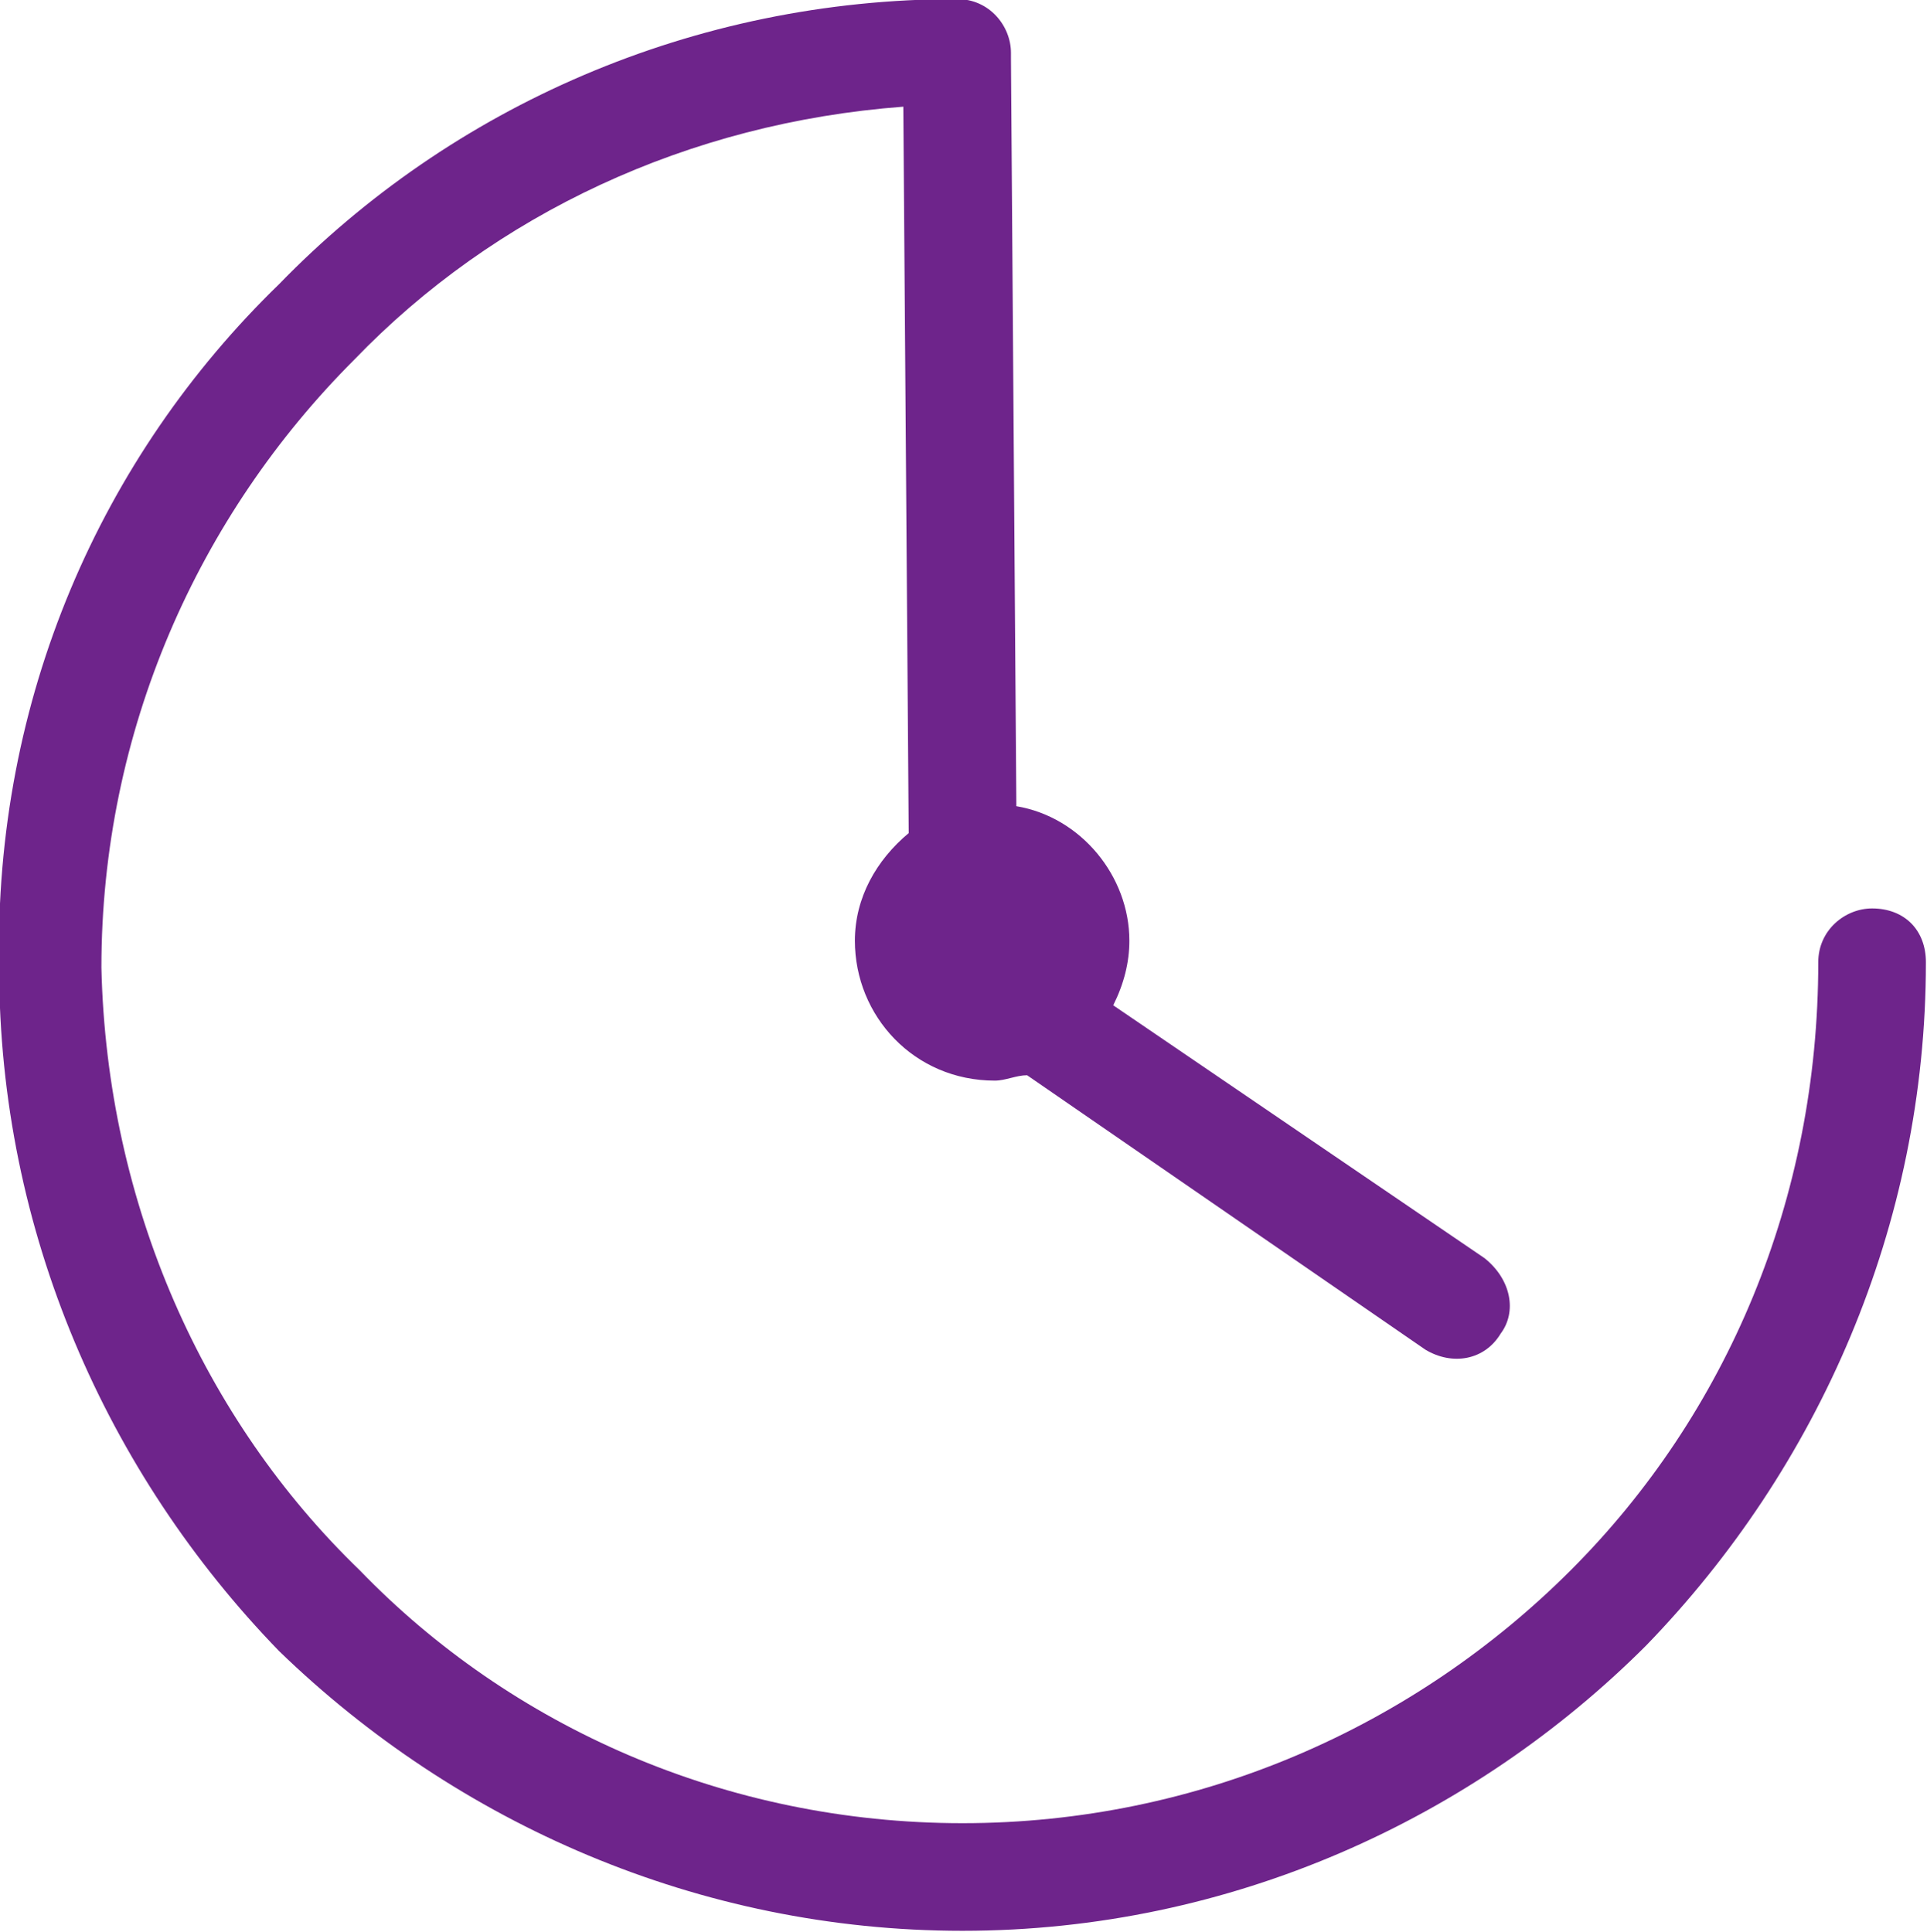 <svg xmlns="http://www.w3.org/2000/svg" xml:space="preserve" width="48.907" height="49.039" style="clip-rule:evenodd;fill-rule:evenodd;image-rendering:optimizeQuality;shape-rendering:geometricPrecision;text-rendering:geometricPrecision" viewBox="0 0 1293.971 1297.456"><g style="fill:#6e248b;fill-opacity:1"><path d="M8966 7907c0-6 5-10 10-10 6 0 10 4 10 10 0 49-20 94-52 127-32 32-77 53-127 53-49 0-94-20-127-52-32-33-52-78-52-127-1-50 19-95 52-127 32-33 77-53 126-53 6 0 10 5 10 10v1l1 139c12 2 21 13 21 25 0 4-1 8-3 12l69 47c5 4 6 10 3 14-3 5-9 6-14 3l-74-51c-2 0-4 1-6 1-15 0-26-12-26-26 0-8 4-15 10-20l-1-135c-40 3-76 20-102 47-29 29-47 69-47 113h1-1c1 44 19 84 48 112 28 29 68 47 112 47s84-18 113-47 46-69 46-113z" style="fill:#6e248b;fill-opacity:1;fill-rule:nonzero" transform="translate(-31182.169 -27929.625) scale(3.614)"/></g></svg>